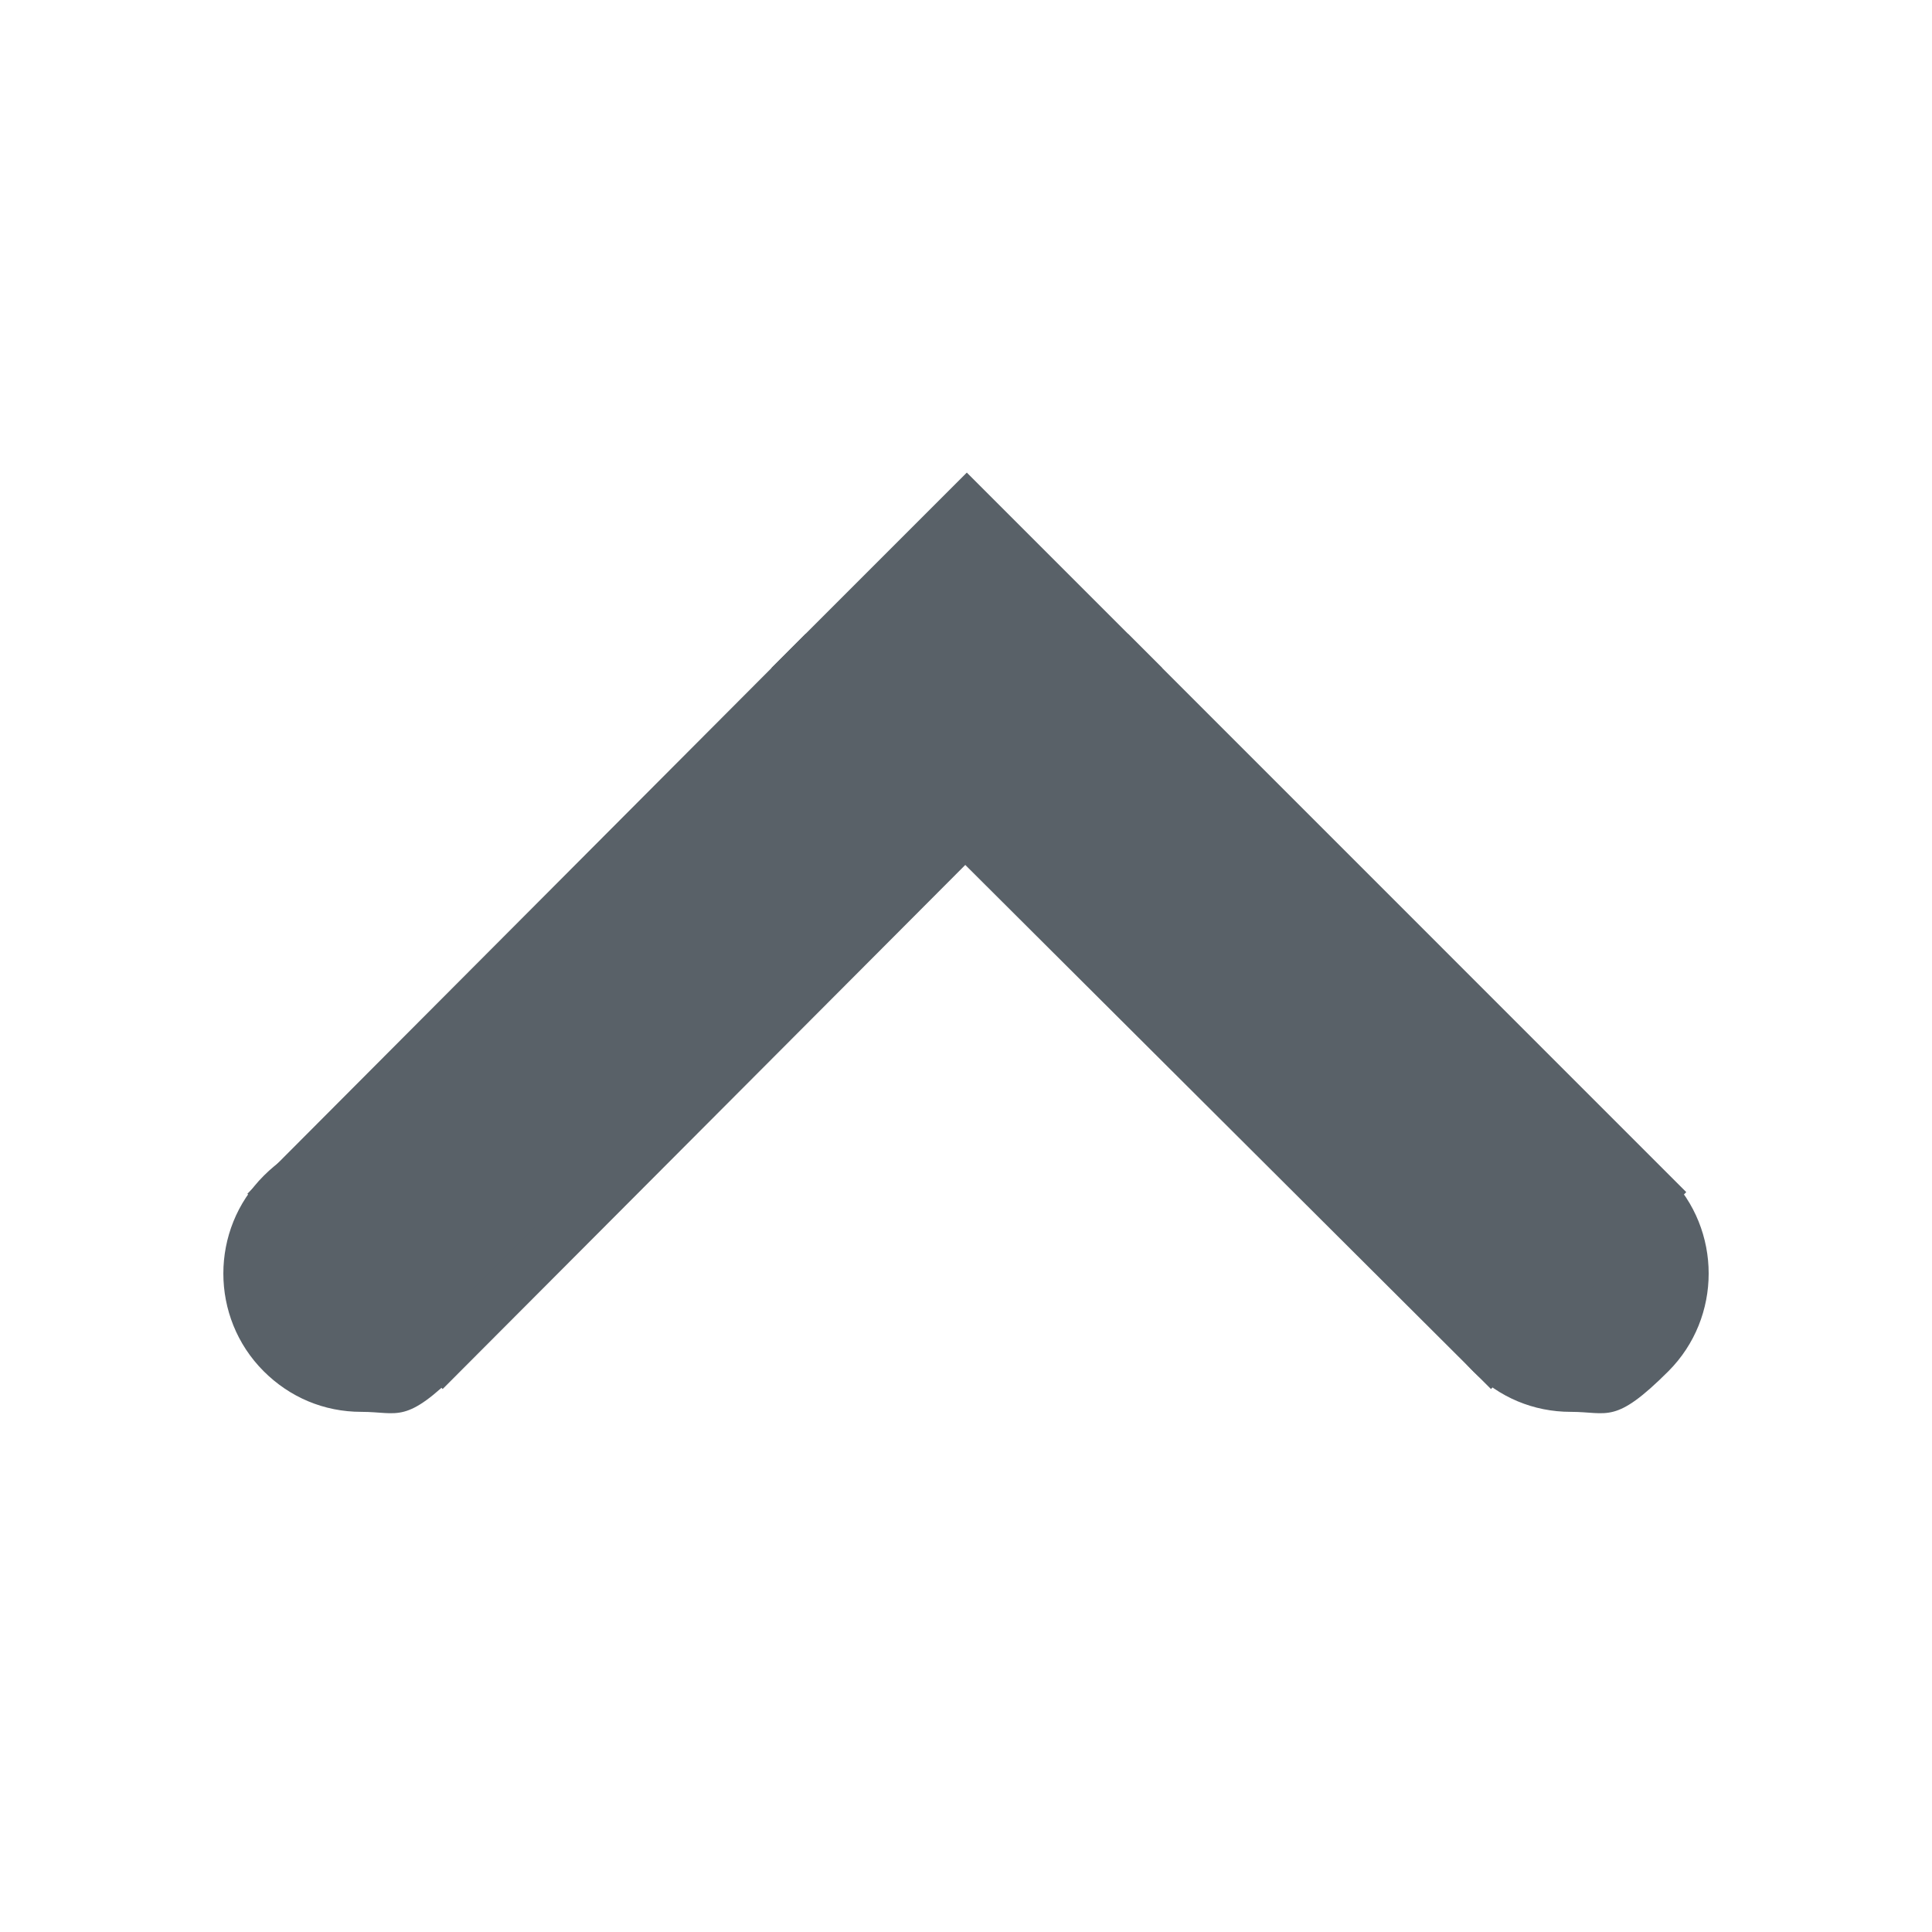 <svg width="26" height="26" viewBox="0 0 26 26" fill="none" xmlns="http://www.w3.org/2000/svg">
<path d="M21.138 15.605C20.291 15.605 19.605 16.291 19.605 17.138C19.605 17.985 20.291 18.672 21.138 18.672C21.985 18.672 22.671 17.985 22.671 17.138C22.671 16.291 21.985 15.605 21.138 15.605Z" fill="#596168"/>
<path d="M21.138 15.276C21.62 15.276 22.102 15.451 22.453 15.824C23.175 16.547 23.175 17.73 22.453 18.453C21.73 19.175 21.642 19 21.138 19C20.634 19 20.174 18.803 19.824 18.453C19.473 18.102 19.276 17.642 19.276 17.138C19.276 16.634 19.473 16.174 19.824 15.824C20.174 15.473 20.656 15.276 21.138 15.276ZM21.992 16.284C21.532 15.824 20.766 15.824 20.284 16.284C20.065 16.503 19.933 16.809 19.933 17.138C19.933 17.467 20.065 17.752 20.284 17.992C20.503 18.233 20.809 18.343 21.138 18.343C21.467 18.343 21.752 18.212 21.992 17.992C22.453 17.532 22.453 16.766 21.992 16.284Z" fill="#596168"/>
<path d="M20.061 18.227L22.23 16.059L15.182 9.011L13.013 11.179L20.061 18.227Z" fill="#596168"/>
<path d="M15.18 8.529L22.693 16.043L20.065 18.693L12.529 11.18L15.158 8.551L15.18 8.529ZM21.751 16.043L15.158 9.449L13.449 11.158L20.065 17.751L21.773 16.043L21.751 16.043Z" fill="#596168"/>
<path d="M4.862 15.605C4.015 15.605 3.329 16.291 3.329 17.138C3.329 17.985 4.015 18.672 4.862 18.672C5.709 18.672 6.396 17.985 6.396 17.138C6.396 16.291 5.709 15.605 4.862 15.605Z" fill="#596168"/>
<path d="M4.862 15.276C5.344 15.276 5.826 15.451 6.177 15.824C6.899 16.547 6.899 17.73 6.177 18.453C5.454 19.175 5.366 19 4.862 19C4.358 19 3.898 18.803 3.548 18.453C2.825 17.73 2.825 16.547 3.548 15.824C3.92 15.451 4.38 15.276 4.862 15.276ZM4.862 18.343C5.191 18.343 5.497 18.212 5.717 17.992C6.177 17.532 6.177 16.766 5.717 16.284C5.257 15.824 4.49 15.824 4.008 16.284C3.548 16.744 3.548 17.511 4.008 17.992C4.227 18.212 4.534 18.343 4.862 18.343Z" fill="#596168"/>
<path d="M13.02 11.177L10.852 9.008L3.804 16.056L5.972 18.224L13.02 11.177Z" fill="#596168"/>
<path d="M10.842 8.529L13.471 11.158L5.957 18.693L3.329 16.065L10.842 8.529ZM12.551 11.158L10.842 9.449L4.249 16.043L5.957 17.751L12.551 11.158Z" fill="#596168"/>
<path d="M10.842 9.014L13.011 11.182L15.179 9.014L13.011 6.845L10.842 9.014Z" fill="#596168"/>
<path d="M13.011 6.36L15.64 8.989L13.011 11.618L10.382 8.989L13.011 6.36ZM14.72 8.989L13.011 7.28L11.302 8.989L13.011 10.698L14.72 8.989Z" fill="#596168"/>
</svg>
